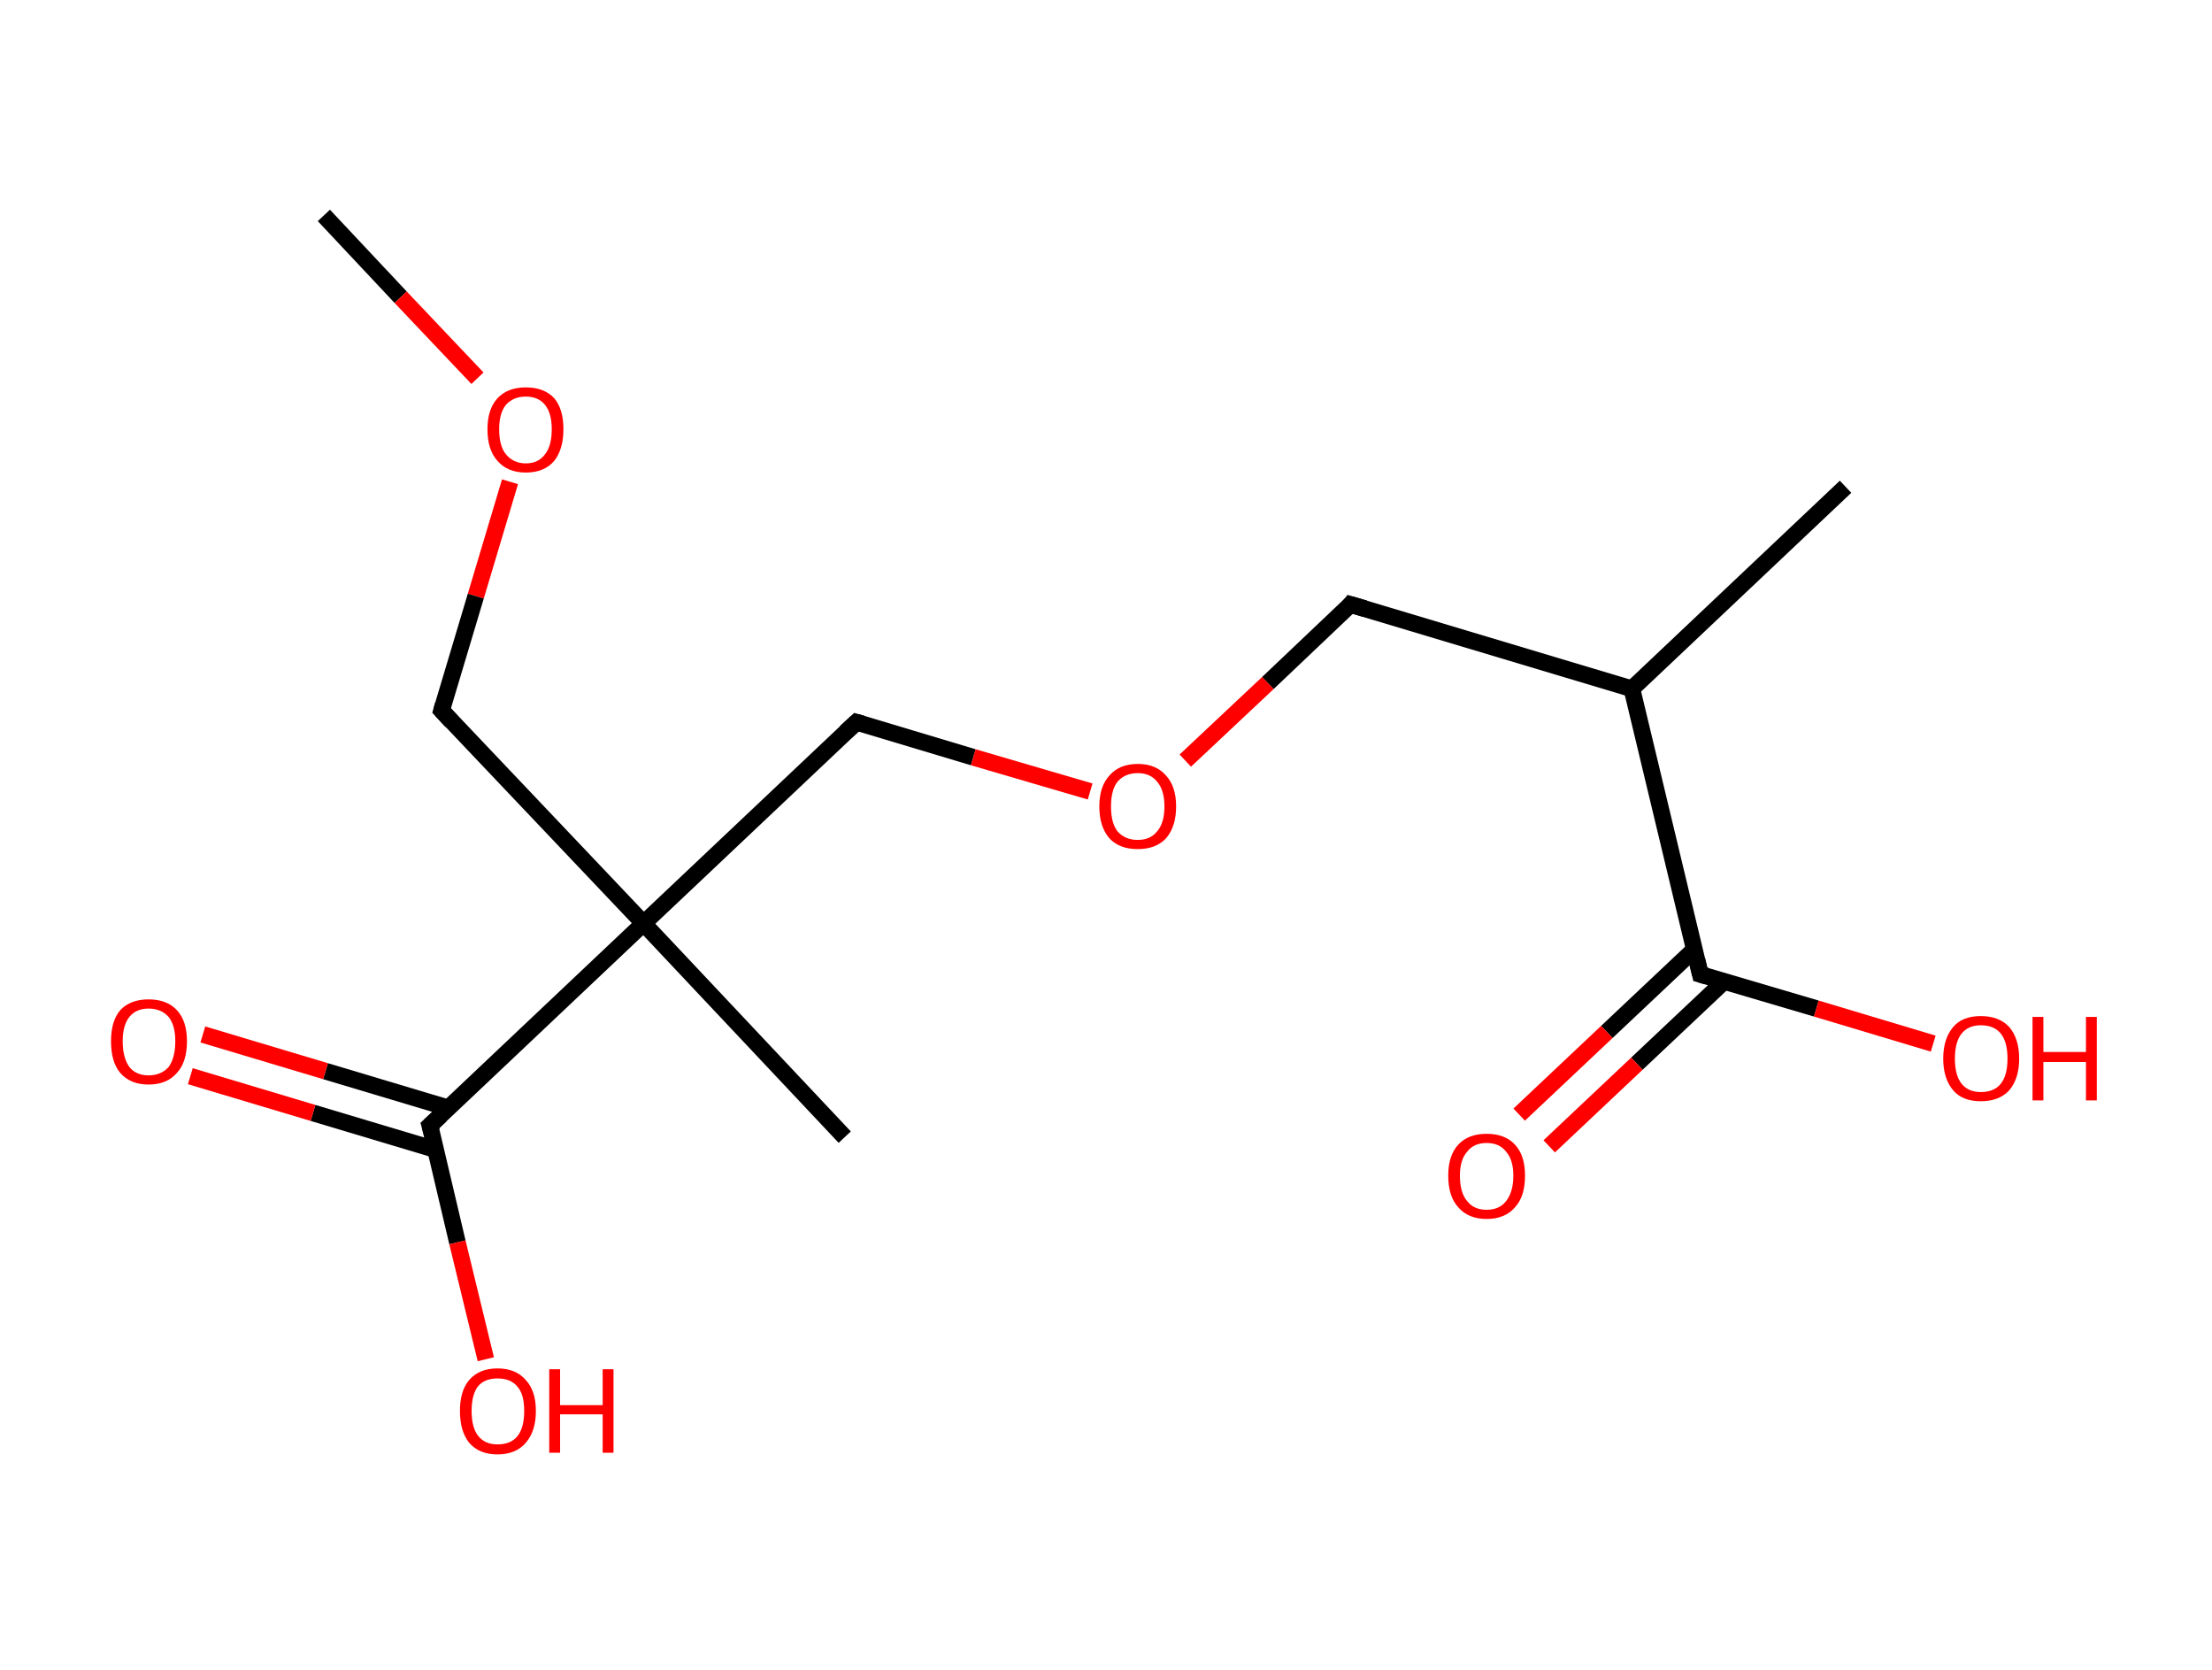 <?xml version='1.0' encoding='ASCII' standalone='yes'?>
<svg xmlns="http://www.w3.org/2000/svg" xmlns:rdkit="http://www.rdkit.org/xml" xmlns:xlink="http://www.w3.org/1999/xlink" version="1.1" baseProfile="full" xml:space="preserve" width="265px" height="200px" viewBox="0 0 265 200">
<!-- END OF HEADER -->
<rect style="opacity:1.0;fill:#FFFFFF;stroke:none" width="265.0" height="200.0" x="0.0" y="0.0"> </rect>
<path class="bond-0 atom-0 atom-1" d="M 38.8,25.8 L 48.0,35.6" style="fill:none;fill-rule:evenodd;stroke:#000000;stroke-width:2.0px;stroke-linecap:butt;stroke-linejoin:miter;stroke-opacity:1"/>
<path class="bond-0 atom-0 atom-1" d="M 48.0,35.6 L 57.2,45.3" style="fill:none;fill-rule:evenodd;stroke:#FF0000;stroke-width:2.0px;stroke-linecap:butt;stroke-linejoin:miter;stroke-opacity:1"/>
<path class="bond-1 atom-1 atom-2" d="M 61.1,57.7 L 57.0,71.4" style="fill:none;fill-rule:evenodd;stroke:#FF0000;stroke-width:2.0px;stroke-linecap:butt;stroke-linejoin:miter;stroke-opacity:1"/>
<path class="bond-1 atom-1 atom-2" d="M 57.0,71.4 L 52.9,85.1" style="fill:none;fill-rule:evenodd;stroke:#000000;stroke-width:2.0px;stroke-linecap:butt;stroke-linejoin:miter;stroke-opacity:1"/>
<path class="bond-2 atom-2 atom-3" d="M 52.9,85.1 L 77.1,110.6" style="fill:none;fill-rule:evenodd;stroke:#000000;stroke-width:2.0px;stroke-linecap:butt;stroke-linejoin:miter;stroke-opacity:1"/>
<path class="bond-3 atom-3 atom-4" d="M 77.1,110.6 L 101.2,136.2" style="fill:none;fill-rule:evenodd;stroke:#000000;stroke-width:2.0px;stroke-linecap:butt;stroke-linejoin:miter;stroke-opacity:1"/>
<path class="bond-4 atom-3 atom-5" d="M 77.1,110.6 L 102.6,86.5" style="fill:none;fill-rule:evenodd;stroke:#000000;stroke-width:2.0px;stroke-linecap:butt;stroke-linejoin:miter;stroke-opacity:1"/>
<path class="bond-5 atom-5 atom-6" d="M 102.6,86.5 L 116.6,90.7" style="fill:none;fill-rule:evenodd;stroke:#000000;stroke-width:2.0px;stroke-linecap:butt;stroke-linejoin:miter;stroke-opacity:1"/>
<path class="bond-5 atom-5 atom-6" d="M 116.6,90.7 L 130.6,94.8" style="fill:none;fill-rule:evenodd;stroke:#FF0000;stroke-width:2.0px;stroke-linecap:butt;stroke-linejoin:miter;stroke-opacity:1"/>
<path class="bond-6 atom-6 atom-7" d="M 142.0,91.1 L 151.9,81.8" style="fill:none;fill-rule:evenodd;stroke:#FF0000;stroke-width:2.0px;stroke-linecap:butt;stroke-linejoin:miter;stroke-opacity:1"/>
<path class="bond-6 atom-6 atom-7" d="M 151.9,81.8 L 161.8,72.4" style="fill:none;fill-rule:evenodd;stroke:#000000;stroke-width:2.0px;stroke-linecap:butt;stroke-linejoin:miter;stroke-opacity:1"/>
<path class="bond-7 atom-7 atom-8" d="M 161.8,72.4 L 195.5,82.5" style="fill:none;fill-rule:evenodd;stroke:#000000;stroke-width:2.0px;stroke-linecap:butt;stroke-linejoin:miter;stroke-opacity:1"/>
<path class="bond-8 atom-8 atom-9" d="M 195.5,82.5 L 221.1,58.3" style="fill:none;fill-rule:evenodd;stroke:#000000;stroke-width:2.0px;stroke-linecap:butt;stroke-linejoin:miter;stroke-opacity:1"/>
<path class="bond-9 atom-8 atom-10" d="M 195.5,82.5 L 203.7,116.7" style="fill:none;fill-rule:evenodd;stroke:#000000;stroke-width:2.0px;stroke-linecap:butt;stroke-linejoin:miter;stroke-opacity:1"/>
<path class="bond-10 atom-10 atom-11" d="M 203.0,113.7 L 192.5,123.6" style="fill:none;fill-rule:evenodd;stroke:#000000;stroke-width:2.0px;stroke-linecap:butt;stroke-linejoin:miter;stroke-opacity:1"/>
<path class="bond-10 atom-10 atom-11" d="M 192.5,123.6 L 182.0,133.5" style="fill:none;fill-rule:evenodd;stroke:#FF0000;stroke-width:2.0px;stroke-linecap:butt;stroke-linejoin:miter;stroke-opacity:1"/>
<path class="bond-10 atom-10 atom-11" d="M 206.6,117.5 L 196.1,127.4" style="fill:none;fill-rule:evenodd;stroke:#000000;stroke-width:2.0px;stroke-linecap:butt;stroke-linejoin:miter;stroke-opacity:1"/>
<path class="bond-10 atom-10 atom-11" d="M 196.1,127.4 L 185.6,137.3" style="fill:none;fill-rule:evenodd;stroke:#FF0000;stroke-width:2.0px;stroke-linecap:butt;stroke-linejoin:miter;stroke-opacity:1"/>
<path class="bond-11 atom-10 atom-12" d="M 203.7,116.7 L 217.6,120.8" style="fill:none;fill-rule:evenodd;stroke:#000000;stroke-width:2.0px;stroke-linecap:butt;stroke-linejoin:miter;stroke-opacity:1"/>
<path class="bond-11 atom-10 atom-12" d="M 217.6,120.8 L 231.6,125.0" style="fill:none;fill-rule:evenodd;stroke:#FF0000;stroke-width:2.0px;stroke-linecap:butt;stroke-linejoin:miter;stroke-opacity:1"/>
<path class="bond-12 atom-3 atom-13" d="M 77.1,110.6 L 51.5,134.8" style="fill:none;fill-rule:evenodd;stroke:#000000;stroke-width:2.0px;stroke-linecap:butt;stroke-linejoin:miter;stroke-opacity:1"/>
<path class="bond-13 atom-13 atom-14" d="M 53.7,132.7 L 39.0,128.3" style="fill:none;fill-rule:evenodd;stroke:#000000;stroke-width:2.0px;stroke-linecap:butt;stroke-linejoin:miter;stroke-opacity:1"/>
<path class="bond-13 atom-13 atom-14" d="M 39.0,128.3 L 24.3,123.9" style="fill:none;fill-rule:evenodd;stroke:#FF0000;stroke-width:2.0px;stroke-linecap:butt;stroke-linejoin:miter;stroke-opacity:1"/>
<path class="bond-13 atom-13 atom-14" d="M 52.2,137.7 L 37.5,133.3" style="fill:none;fill-rule:evenodd;stroke:#000000;stroke-width:2.0px;stroke-linecap:butt;stroke-linejoin:miter;stroke-opacity:1"/>
<path class="bond-13 atom-13 atom-14" d="M 37.5,133.3 L 22.8,128.9" style="fill:none;fill-rule:evenodd;stroke:#FF0000;stroke-width:2.0px;stroke-linecap:butt;stroke-linejoin:miter;stroke-opacity:1"/>
<path class="bond-14 atom-13 atom-15" d="M 51.5,134.8 L 54.8,148.8" style="fill:none;fill-rule:evenodd;stroke:#000000;stroke-width:2.0px;stroke-linecap:butt;stroke-linejoin:miter;stroke-opacity:1"/>
<path class="bond-14 atom-13 atom-15" d="M 54.8,148.8 L 58.2,162.8" style="fill:none;fill-rule:evenodd;stroke:#FF0000;stroke-width:2.0px;stroke-linecap:butt;stroke-linejoin:miter;stroke-opacity:1"/>
<path d="M 53.1,84.4 L 52.9,85.1 L 54.1,86.4" style="fill:none;stroke:#000000;stroke-width:2.0px;stroke-linecap:butt;stroke-linejoin:miter;stroke-opacity:1;"/>
<path d="M 101.3,87.7 L 102.6,86.5 L 103.3,86.7" style="fill:none;stroke:#000000;stroke-width:2.0px;stroke-linecap:butt;stroke-linejoin:miter;stroke-opacity:1;"/>
<path d="M 161.4,72.9 L 161.8,72.4 L 163.5,72.9" style="fill:none;stroke:#000000;stroke-width:2.0px;stroke-linecap:butt;stroke-linejoin:miter;stroke-opacity:1;"/>
<path d="M 203.3,115.0 L 203.7,116.7 L 204.4,116.9" style="fill:none;stroke:#000000;stroke-width:2.0px;stroke-linecap:butt;stroke-linejoin:miter;stroke-opacity:1;"/>
<path d="M 52.8,133.6 L 51.5,134.8 L 51.7,135.5" style="fill:none;stroke:#000000;stroke-width:2.0px;stroke-linecap:butt;stroke-linejoin:miter;stroke-opacity:1;"/>
<path class="atom-1" d="M 58.4 51.4 Q 58.4 49.0, 59.6 47.7 Q 60.8 46.4, 63.0 46.4 Q 65.2 46.4, 66.4 47.7 Q 67.5 49.0, 67.5 51.4 Q 67.5 53.8, 66.4 55.2 Q 65.2 56.6, 63.0 56.6 Q 60.8 56.6, 59.6 55.2 Q 58.4 53.9, 58.4 51.4 M 63.0 55.5 Q 64.5 55.5, 65.3 54.4 Q 66.1 53.4, 66.1 51.4 Q 66.1 49.5, 65.3 48.5 Q 64.5 47.5, 63.0 47.5 Q 61.5 47.5, 60.6 48.5 Q 59.8 49.5, 59.8 51.4 Q 59.8 53.4, 60.6 54.4 Q 61.5 55.5, 63.0 55.5 " fill="#FF0000"/>
<path class="atom-6" d="M 131.7 96.6 Q 131.7 94.2, 132.9 92.9 Q 134.1 91.5, 136.3 91.5 Q 138.5 91.5, 139.7 92.9 Q 140.9 94.2, 140.9 96.6 Q 140.9 99.0, 139.7 100.4 Q 138.5 101.7, 136.3 101.7 Q 134.1 101.7, 132.9 100.4 Q 131.7 99.0, 131.7 96.6 M 136.3 100.6 Q 137.8 100.6, 138.6 99.6 Q 139.5 98.6, 139.5 96.6 Q 139.5 94.6, 138.6 93.6 Q 137.8 92.6, 136.3 92.6 Q 134.8 92.6, 133.9 93.6 Q 133.1 94.6, 133.1 96.6 Q 133.1 98.6, 133.9 99.6 Q 134.8 100.6, 136.3 100.6 " fill="#FF0000"/>
<path class="atom-11" d="M 173.5 140.8 Q 173.5 138.4, 174.7 137.1 Q 175.9 135.8, 178.1 135.8 Q 180.3 135.8, 181.5 137.1 Q 182.7 138.4, 182.7 140.8 Q 182.7 143.3, 181.5 144.6 Q 180.3 146.0, 178.1 146.0 Q 175.9 146.0, 174.7 144.6 Q 173.5 143.3, 173.5 140.8 M 178.1 144.9 Q 179.6 144.9, 180.4 143.9 Q 181.3 142.8, 181.3 140.8 Q 181.3 138.9, 180.4 137.9 Q 179.6 136.9, 178.1 136.9 Q 176.6 136.9, 175.8 137.9 Q 174.9 138.9, 174.9 140.8 Q 174.9 142.9, 175.8 143.9 Q 176.6 144.9, 178.1 144.9 " fill="#FF0000"/>
<path class="atom-12" d="M 232.8 126.8 Q 232.8 124.4, 234.0 123.0 Q 235.1 121.7, 237.3 121.7 Q 239.5 121.7, 240.7 123.0 Q 241.9 124.4, 241.9 126.8 Q 241.9 129.2, 240.7 130.6 Q 239.5 131.9, 237.3 131.9 Q 235.1 131.9, 234.0 130.6 Q 232.8 129.2, 232.8 126.8 M 237.3 130.8 Q 238.9 130.8, 239.7 129.8 Q 240.5 128.8, 240.5 126.8 Q 240.5 124.8, 239.7 123.8 Q 238.9 122.8, 237.3 122.8 Q 235.8 122.8, 235.0 123.8 Q 234.2 124.8, 234.2 126.8 Q 234.2 128.8, 235.0 129.8 Q 235.8 130.8, 237.3 130.8 " fill="#FF0000"/>
<path class="atom-12" d="M 243.5 121.8 L 244.8 121.8 L 244.8 126.0 L 249.9 126.0 L 249.9 121.8 L 251.2 121.8 L 251.2 131.8 L 249.9 131.8 L 249.9 127.2 L 244.8 127.2 L 244.8 131.8 L 243.5 131.8 L 243.5 121.8 " fill="#FF0000"/>
<path class="atom-14" d="M 13.3 124.7 Q 13.3 122.3, 14.4 121.0 Q 15.6 119.7, 17.8 119.7 Q 20.0 119.7, 21.2 121.0 Q 22.4 122.3, 22.4 124.7 Q 22.4 127.2, 21.2 128.5 Q 20.0 129.9, 17.8 129.9 Q 15.6 129.9, 14.4 128.5 Q 13.3 127.2, 13.3 124.7 M 17.8 128.8 Q 19.3 128.8, 20.2 127.8 Q 21.0 126.7, 21.0 124.7 Q 21.0 122.8, 20.2 121.8 Q 19.3 120.8, 17.8 120.8 Q 16.3 120.8, 15.5 121.8 Q 14.7 122.8, 14.7 124.7 Q 14.7 126.7, 15.5 127.8 Q 16.3 128.8, 17.8 128.8 " fill="#FF0000"/>
<path class="atom-15" d="M 55.1 169.0 Q 55.1 166.6, 56.2 165.3 Q 57.4 163.9, 59.6 163.9 Q 61.8 163.9, 63.0 165.3 Q 64.2 166.6, 64.2 169.0 Q 64.2 171.4, 63.0 172.8 Q 61.8 174.2, 59.6 174.2 Q 57.4 174.2, 56.2 172.8 Q 55.1 171.4, 55.1 169.0 M 59.6 173.0 Q 61.2 173.0, 62.0 172.0 Q 62.8 171.0, 62.8 169.0 Q 62.8 167.0, 62.0 166.1 Q 61.2 165.1, 59.6 165.1 Q 58.1 165.1, 57.3 166.0 Q 56.5 167.0, 56.5 169.0 Q 56.5 171.0, 57.3 172.0 Q 58.1 173.0, 59.6 173.0 " fill="#FF0000"/>
<path class="atom-15" d="M 65.8 164.0 L 67.1 164.0 L 67.1 168.3 L 72.2 168.3 L 72.2 164.0 L 73.5 164.0 L 73.5 174.0 L 72.2 174.0 L 72.2 169.4 L 67.1 169.4 L 67.1 174.0 L 65.8 174.0 L 65.8 164.0 " fill="#FF0000"/>
</svg>
